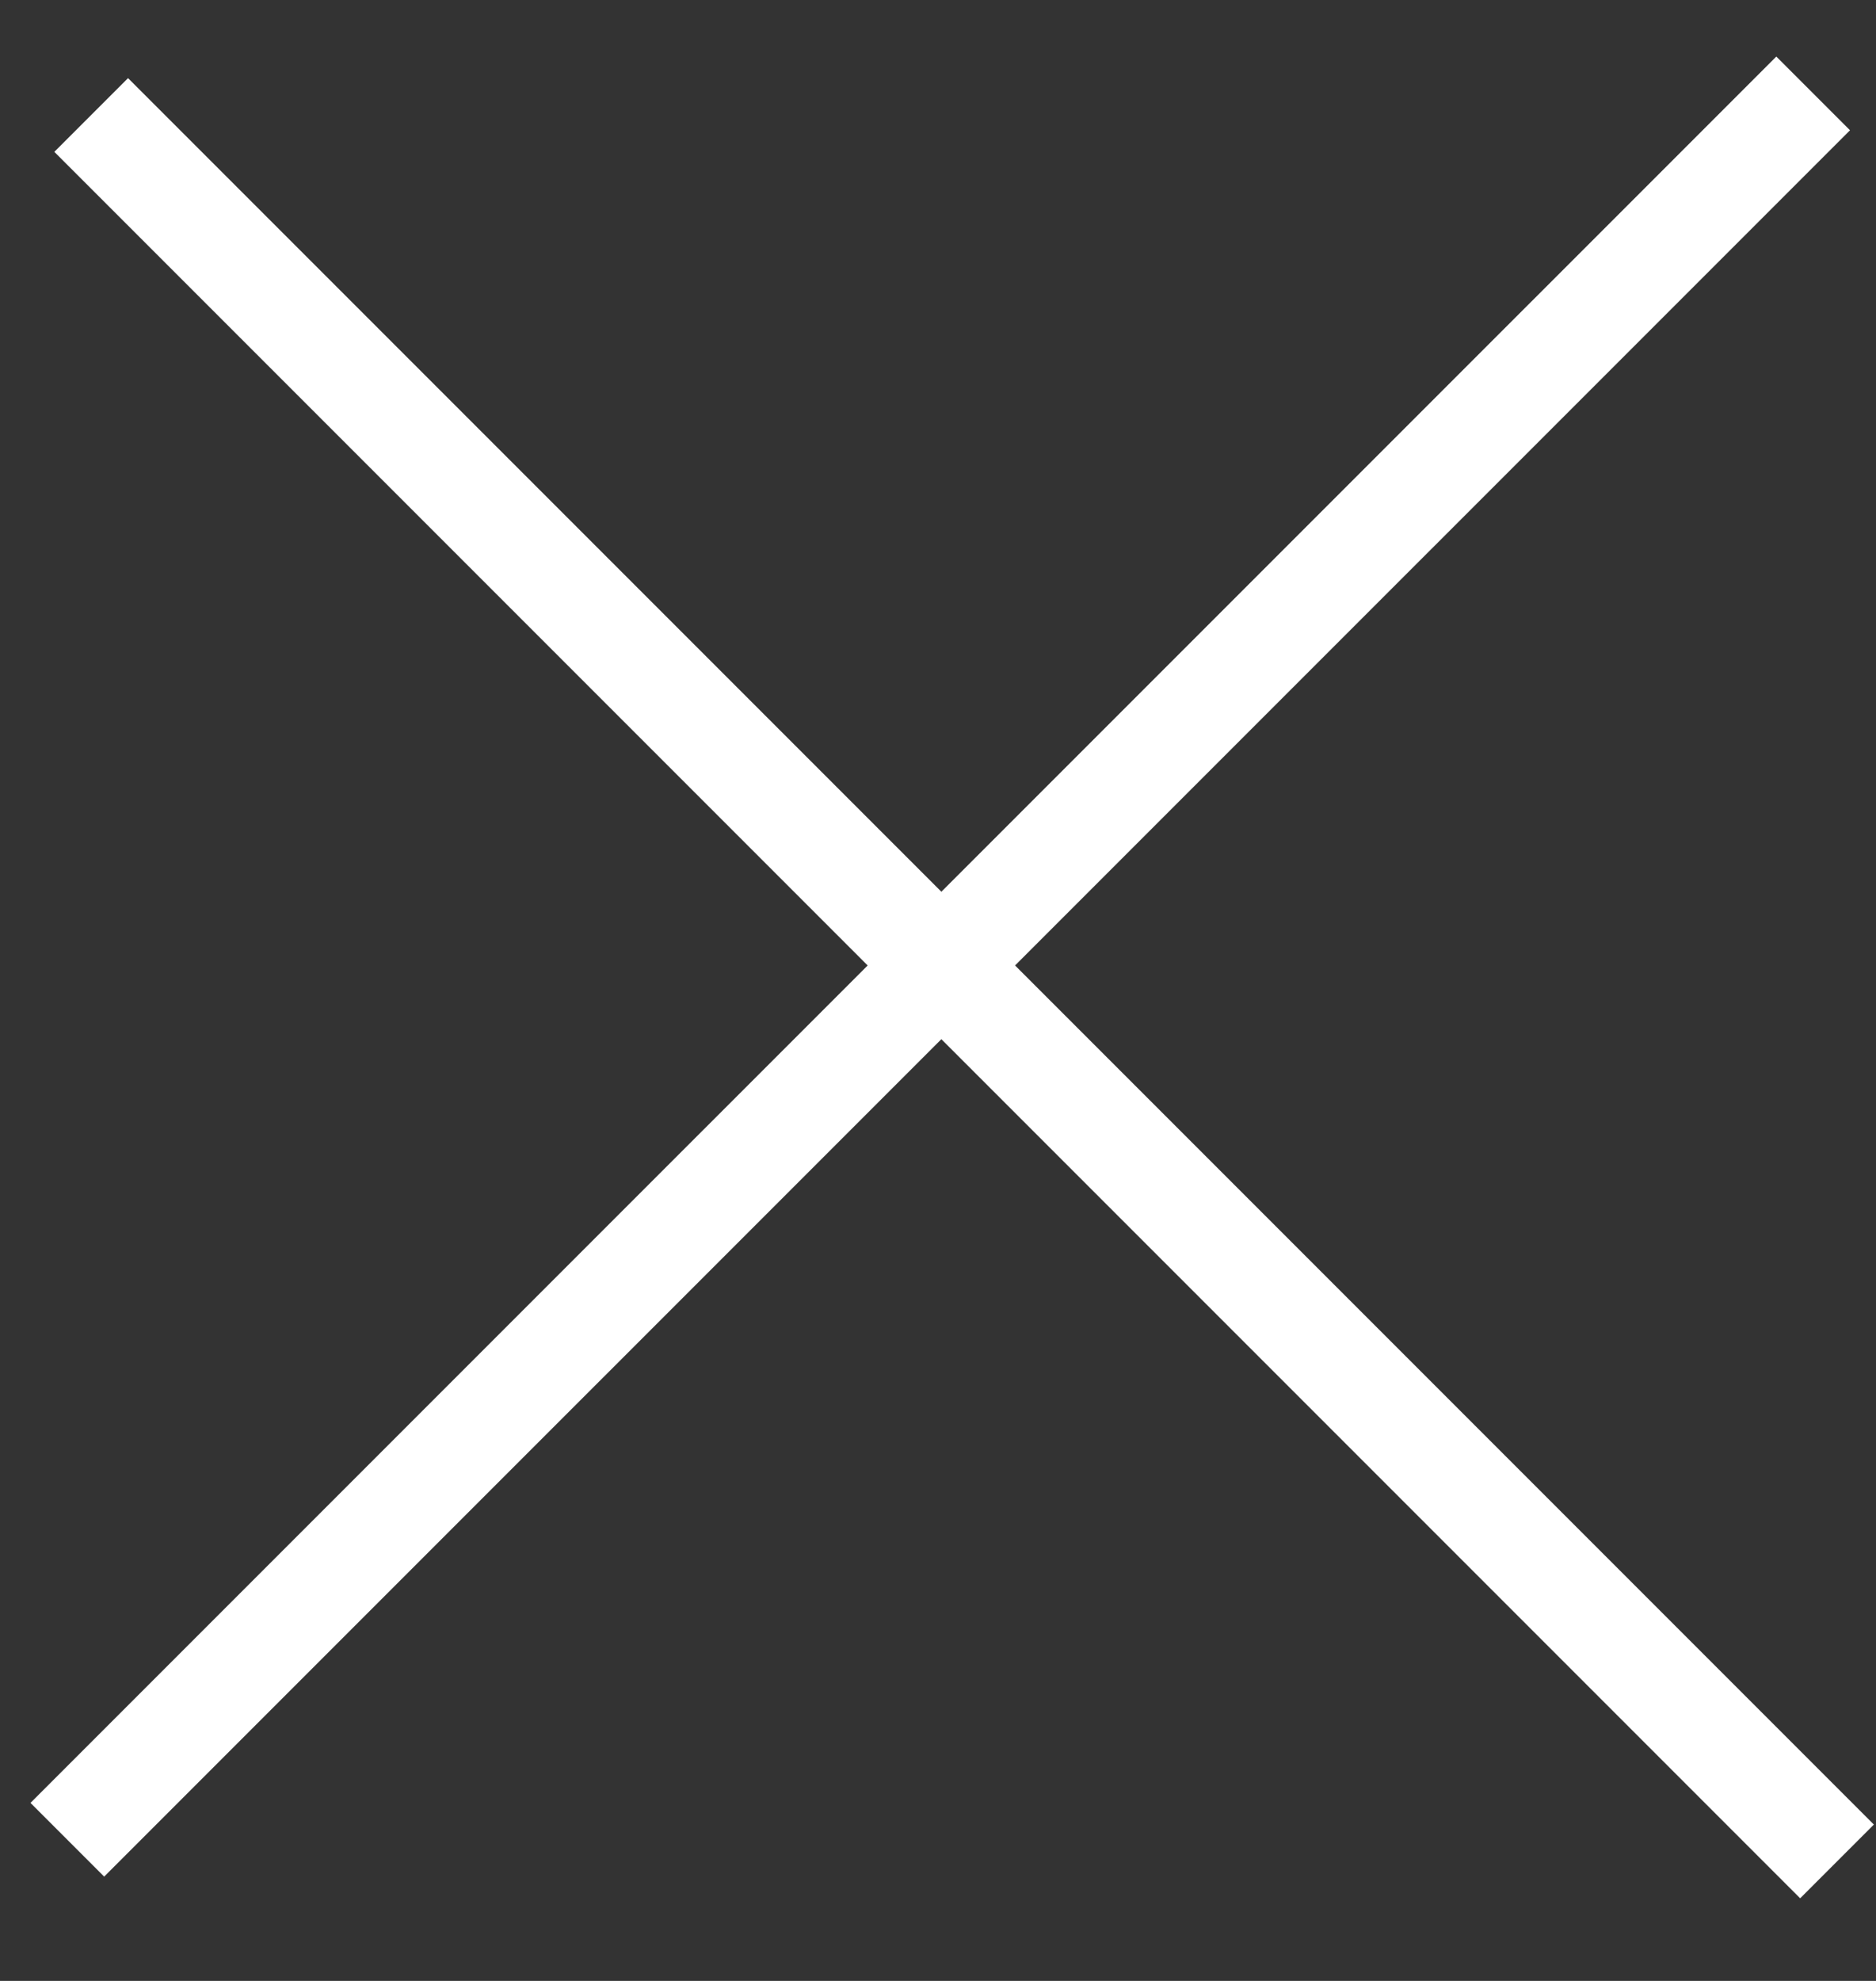 <svg width="18" height="19" viewBox="0 0 18 19" fill="none" xmlns="http://www.w3.org/2000/svg">
<rect x="0" y="0" width="18" height="19" fill="#333333" stroke="none"/>
<line x1="0.646" y1="17.646" x2="17.397" y2="0.896" stroke="white"/>
<line x1="17.626" y1="17.854" x2="0.875" y2="1.103" stroke="white"/>
</svg>
